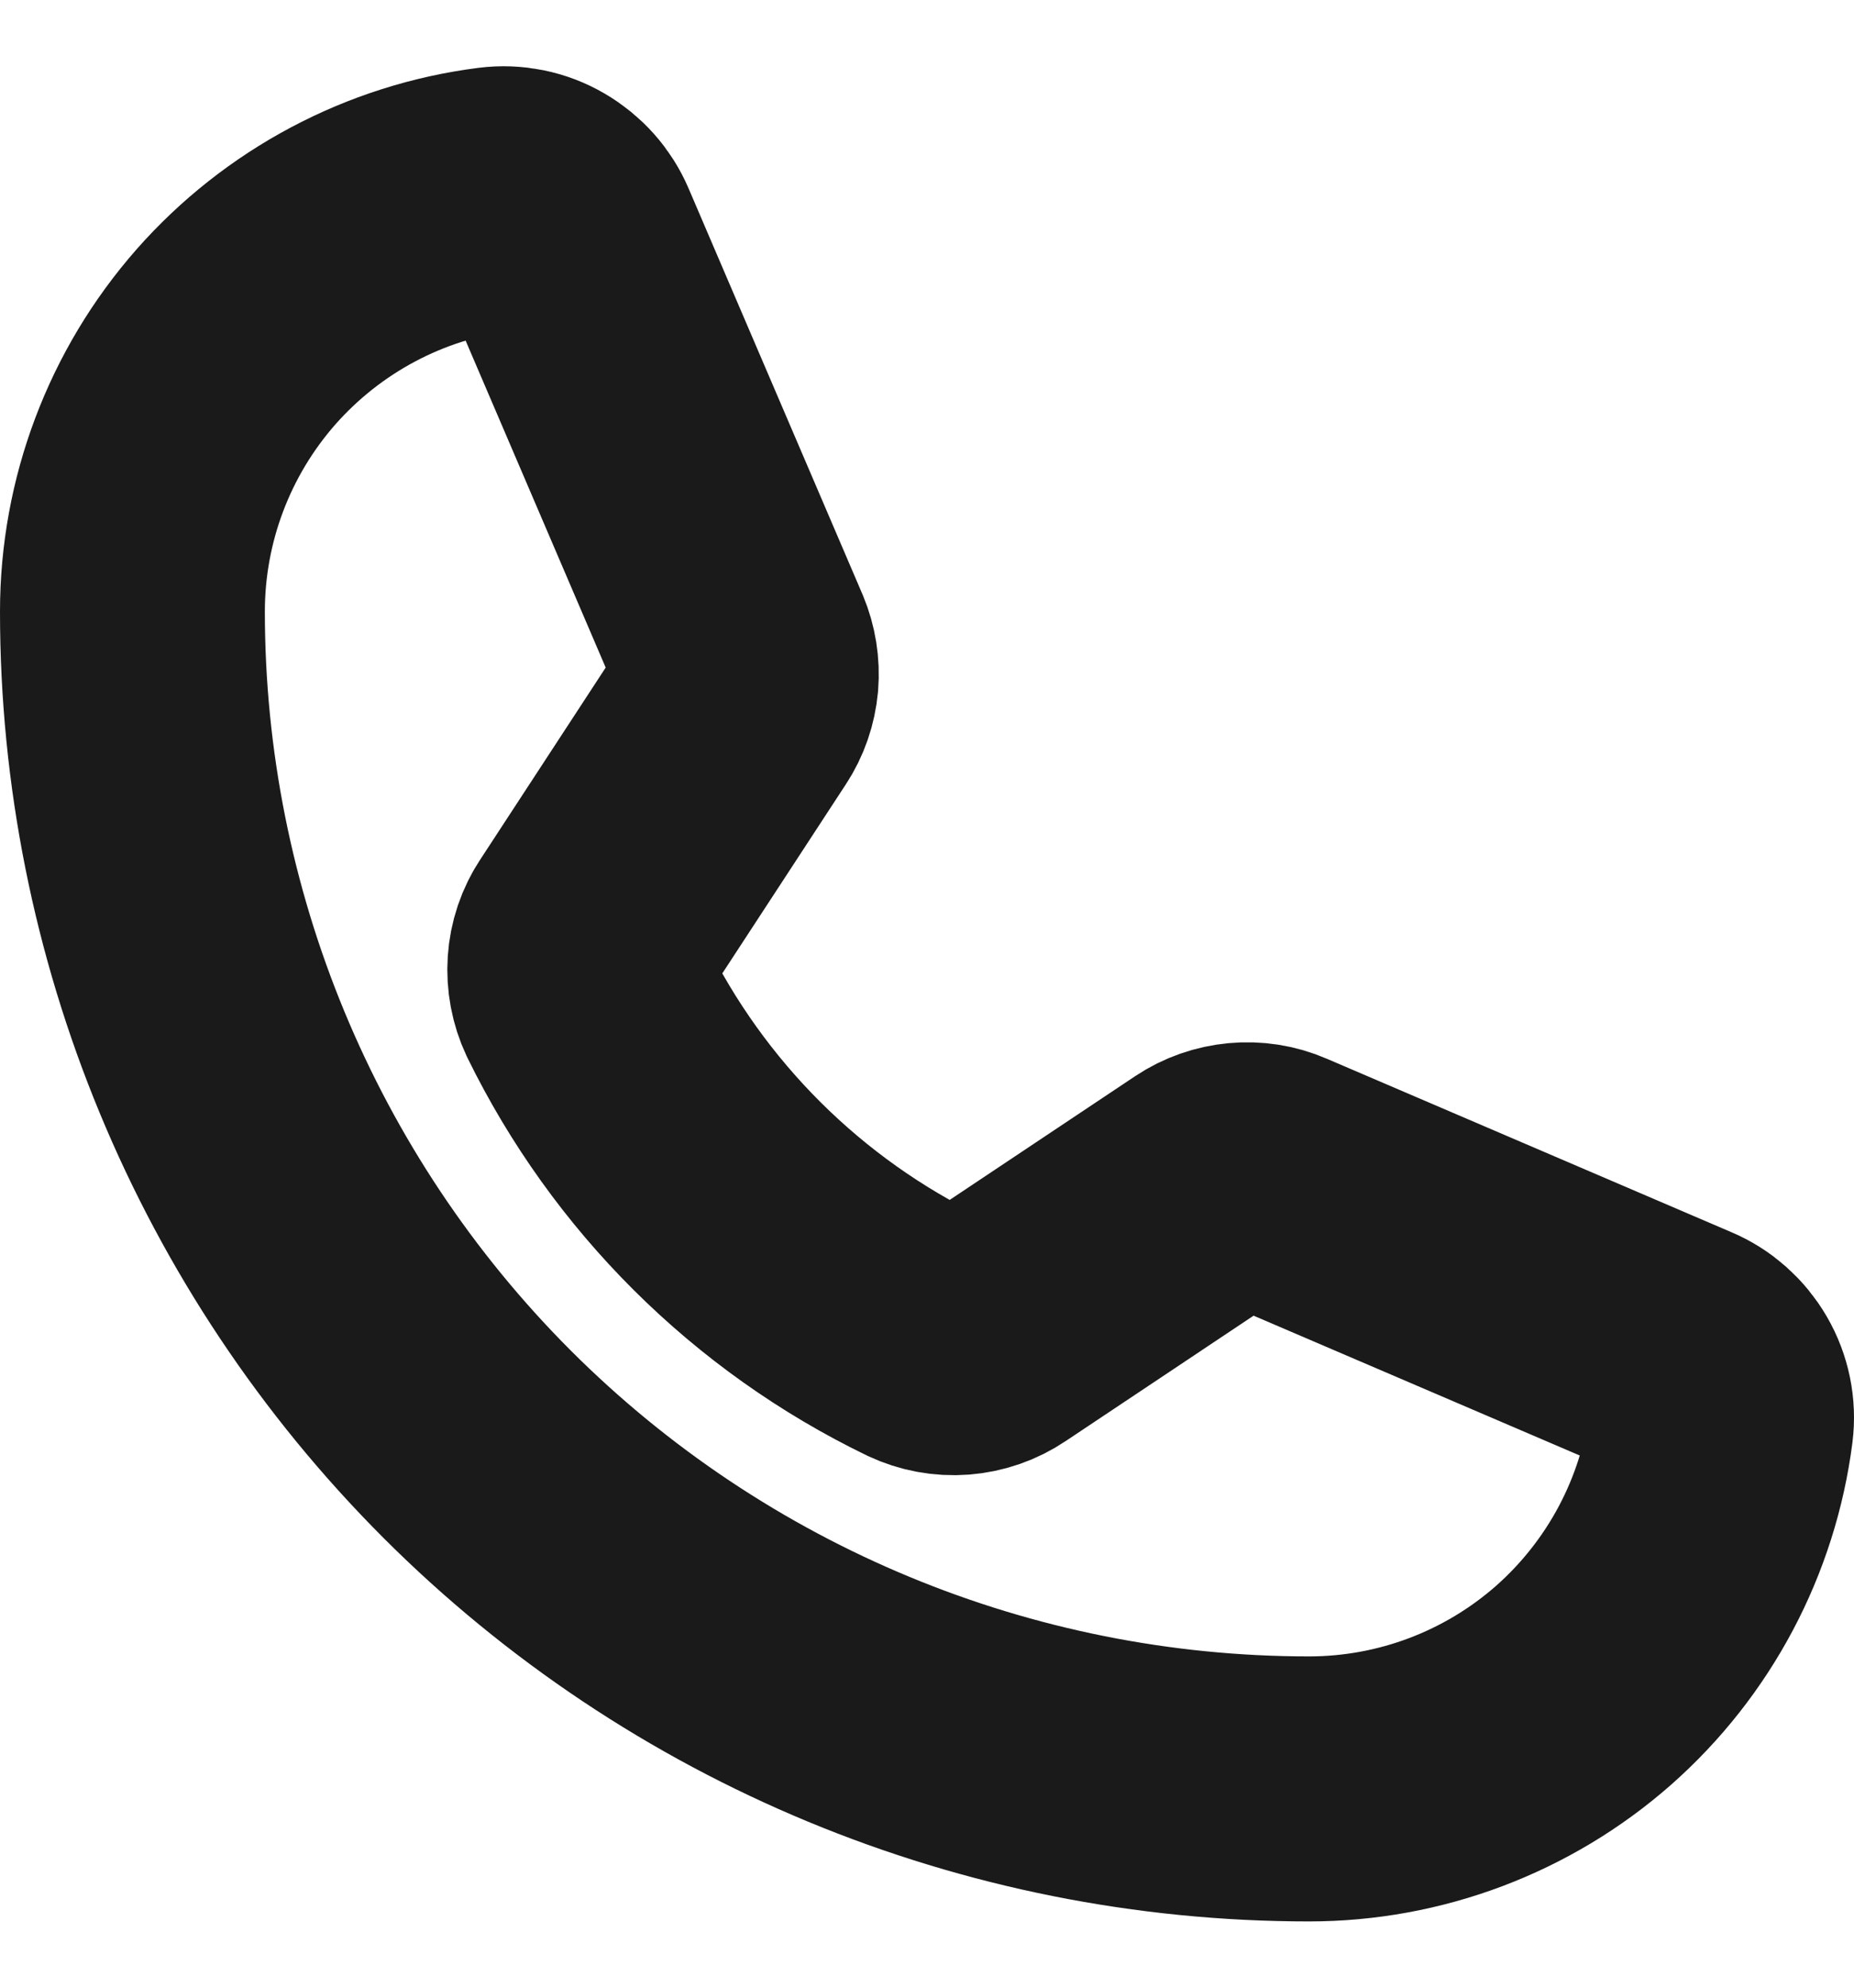 <svg width="14" height="15" viewBox="0 0 14 15" fill="none" xmlns="http://www.w3.org/2000/svg">
<path d="M4.428 7.543C4.971 8.651 5.869 9.545 6.98 10.083C7.061 10.121 7.151 10.138 7.241 10.131C7.33 10.124 7.417 10.094 7.491 10.044L9.127 8.953C9.199 8.905 9.283 8.876 9.369 8.868C9.456 8.86 9.543 8.873 9.623 8.908L12.683 10.219C12.787 10.263 12.873 10.34 12.93 10.438C12.987 10.536 13.01 10.649 12.996 10.761C12.899 11.518 12.53 12.213 11.958 12.718C11.385 13.222 10.648 13.5 9.885 13.5C7.529 13.5 5.269 12.564 3.602 10.898C1.936 9.231 1 6.971 1 4.615C1 3.852 1.278 3.115 1.782 2.542C2.287 1.97 2.982 1.6 3.739 1.504C3.851 1.49 3.965 1.513 4.062 1.57C4.16 1.627 4.237 1.713 4.281 1.817L5.594 4.88C5.627 4.959 5.641 5.045 5.634 5.131C5.626 5.217 5.598 5.3 5.55 5.372L4.464 7.033C4.414 7.107 4.385 7.194 4.379 7.283C4.373 7.372 4.39 7.462 4.428 7.543V7.543Z" stroke="#1A1A1A" stroke-width="2" stroke-linecap="round" stroke-linejoin="round"/>
</svg>

